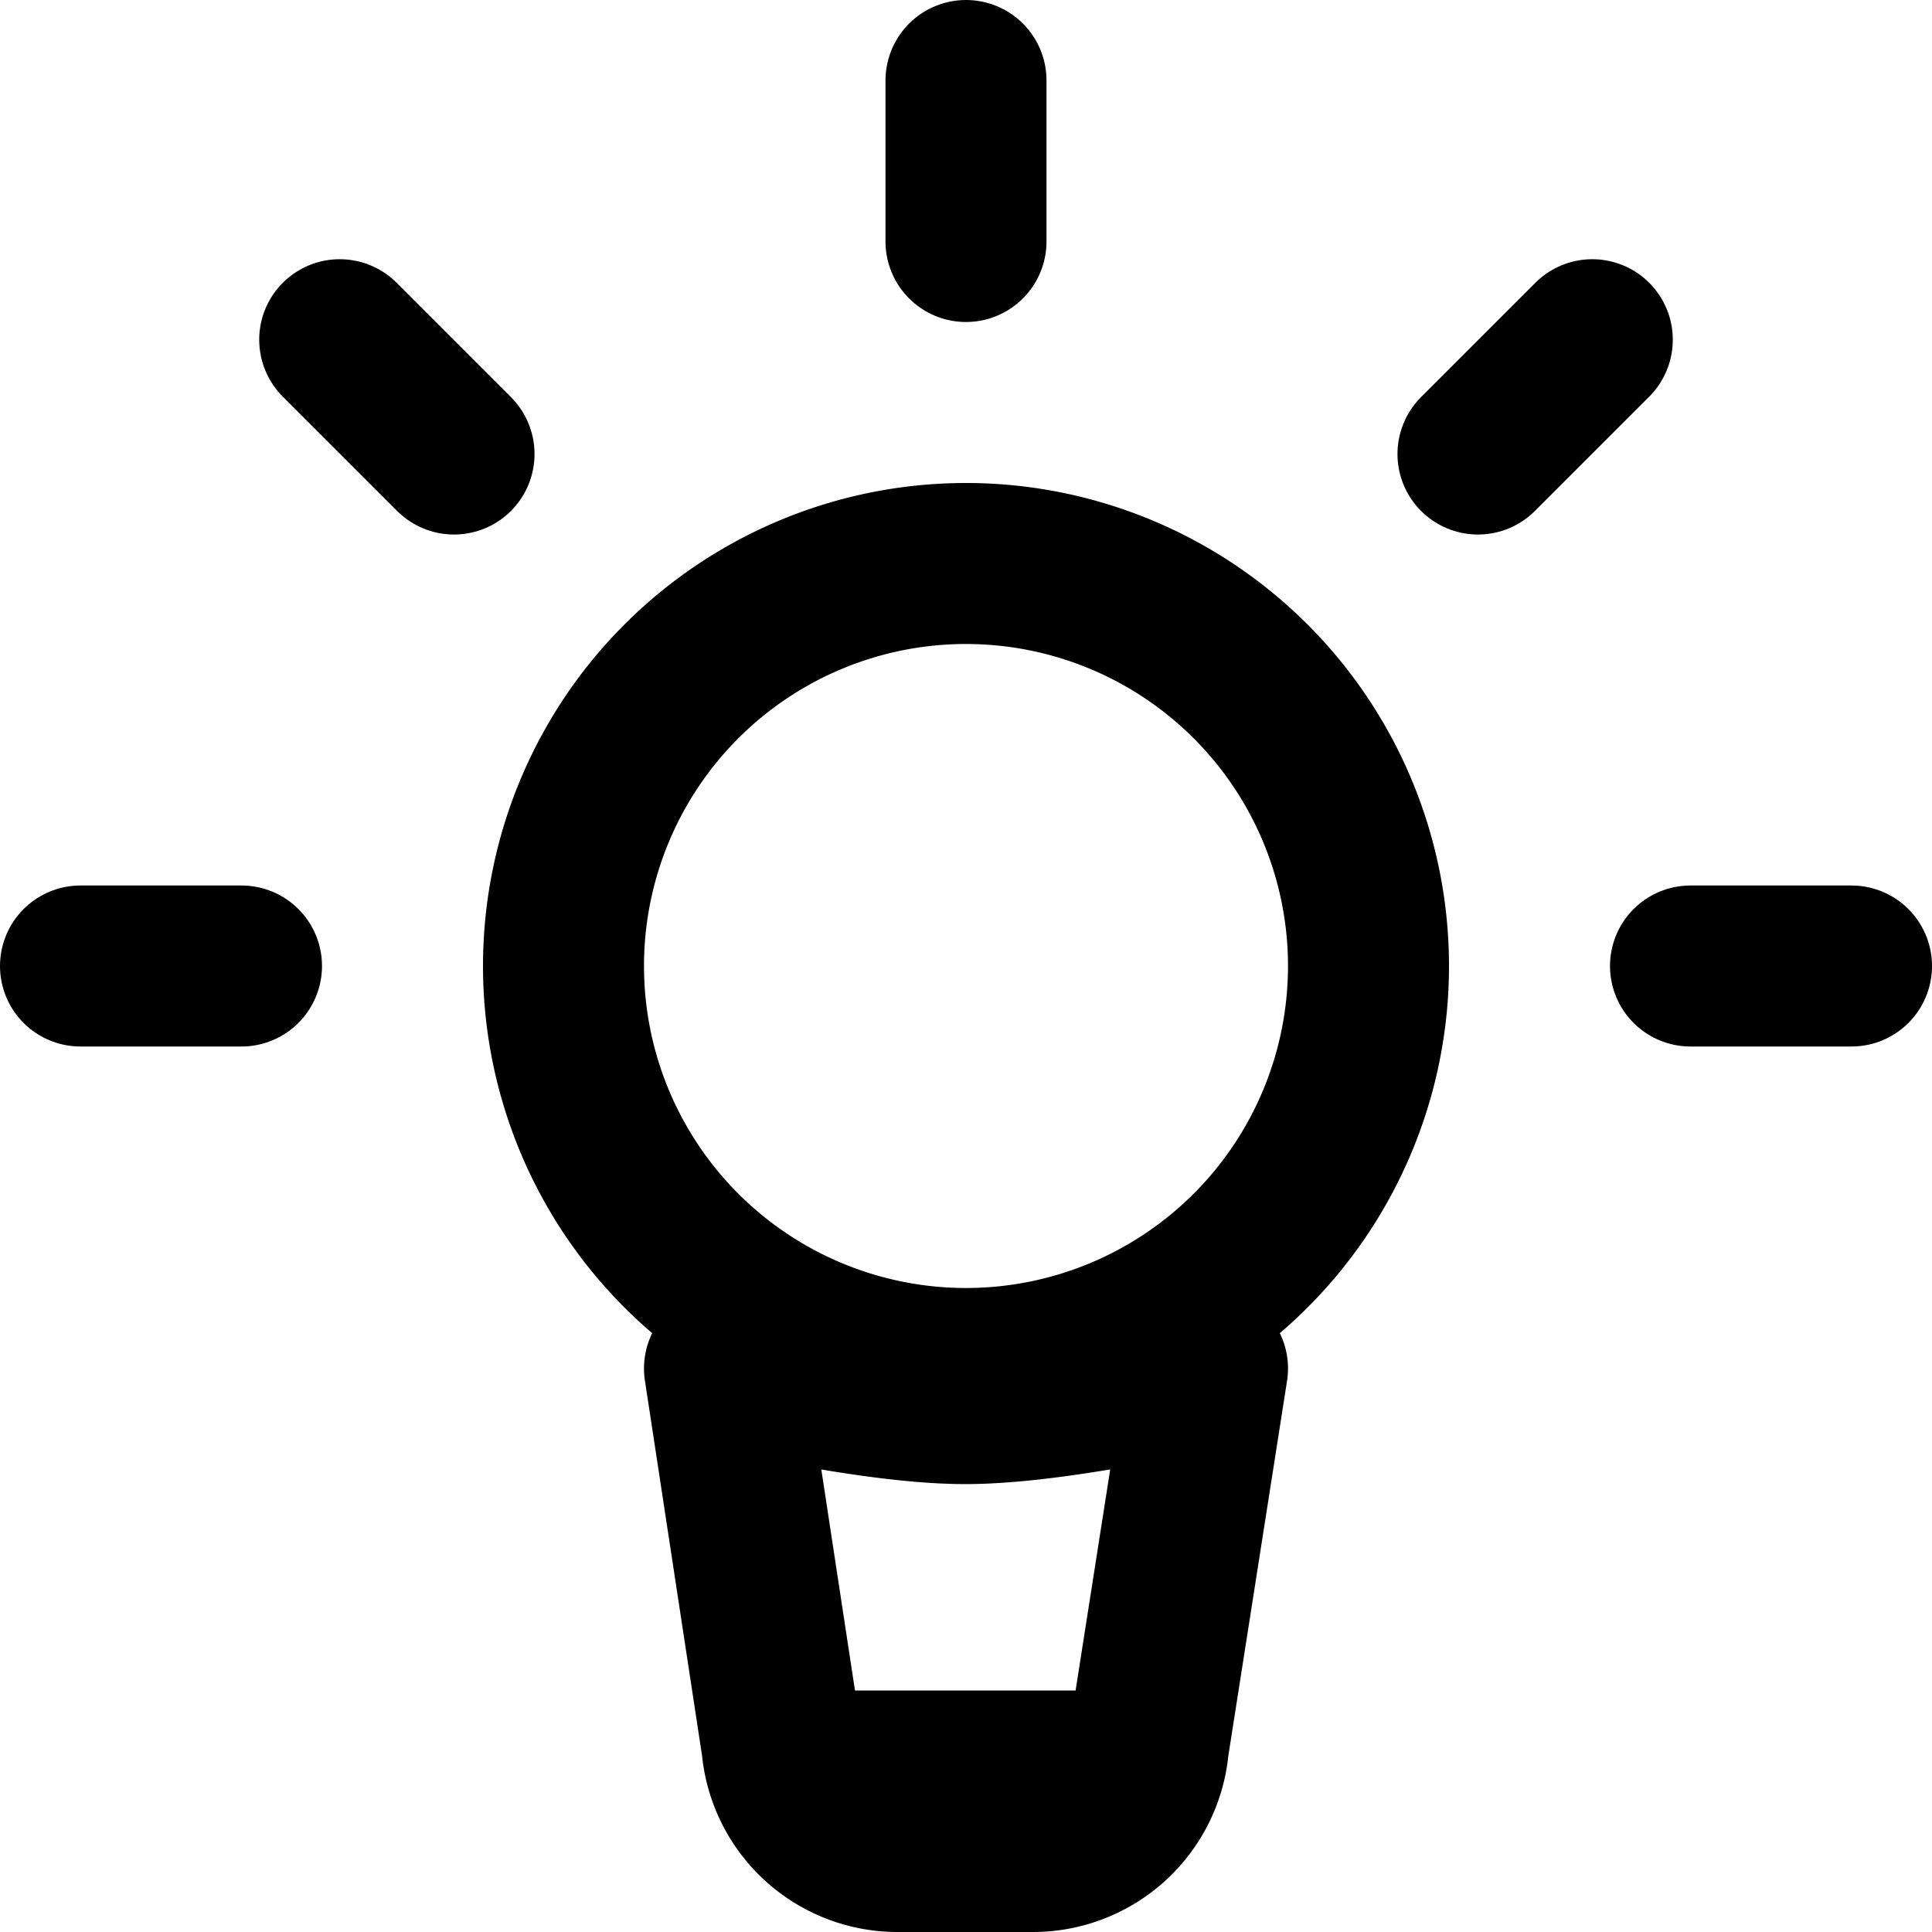 <svg width="24" height="24" viewBox="0 0 24 24" xmlns="http://www.w3.org/2000/svg"><g fill="none" fill-rule="evenodd" stroke="currentColor" stroke-linecap="round" stroke-linejoin="round" stroke-width="2"><g transform="translate(1 1)"><path d="M11 16a5 5 0 100-10 5 5 0 000 10z"/><line x1="11" x2="11" y2="2"/><line x1="3.22" y1="3.22" x2="4.64" y2="4.64"/><line y1="11" x2="2" y2="11"/><line x1="20" y1="11" x2="22" y2="11"/><line x1="17.36" y1="4.64" x2="18.78" y2="3.22"/></g><path d="M15 17l-.734 4.687A1.44 1.44 0 0112.828 23h-1.676a1.44 1.44 0 01-1.438-1.313L9 17c1.324.29 2.32.436 2.99.436.67 0 1.673-.145 3.01-.436z"/><line x1="14" y1="22" x2="10" y2="22"/></g></svg>